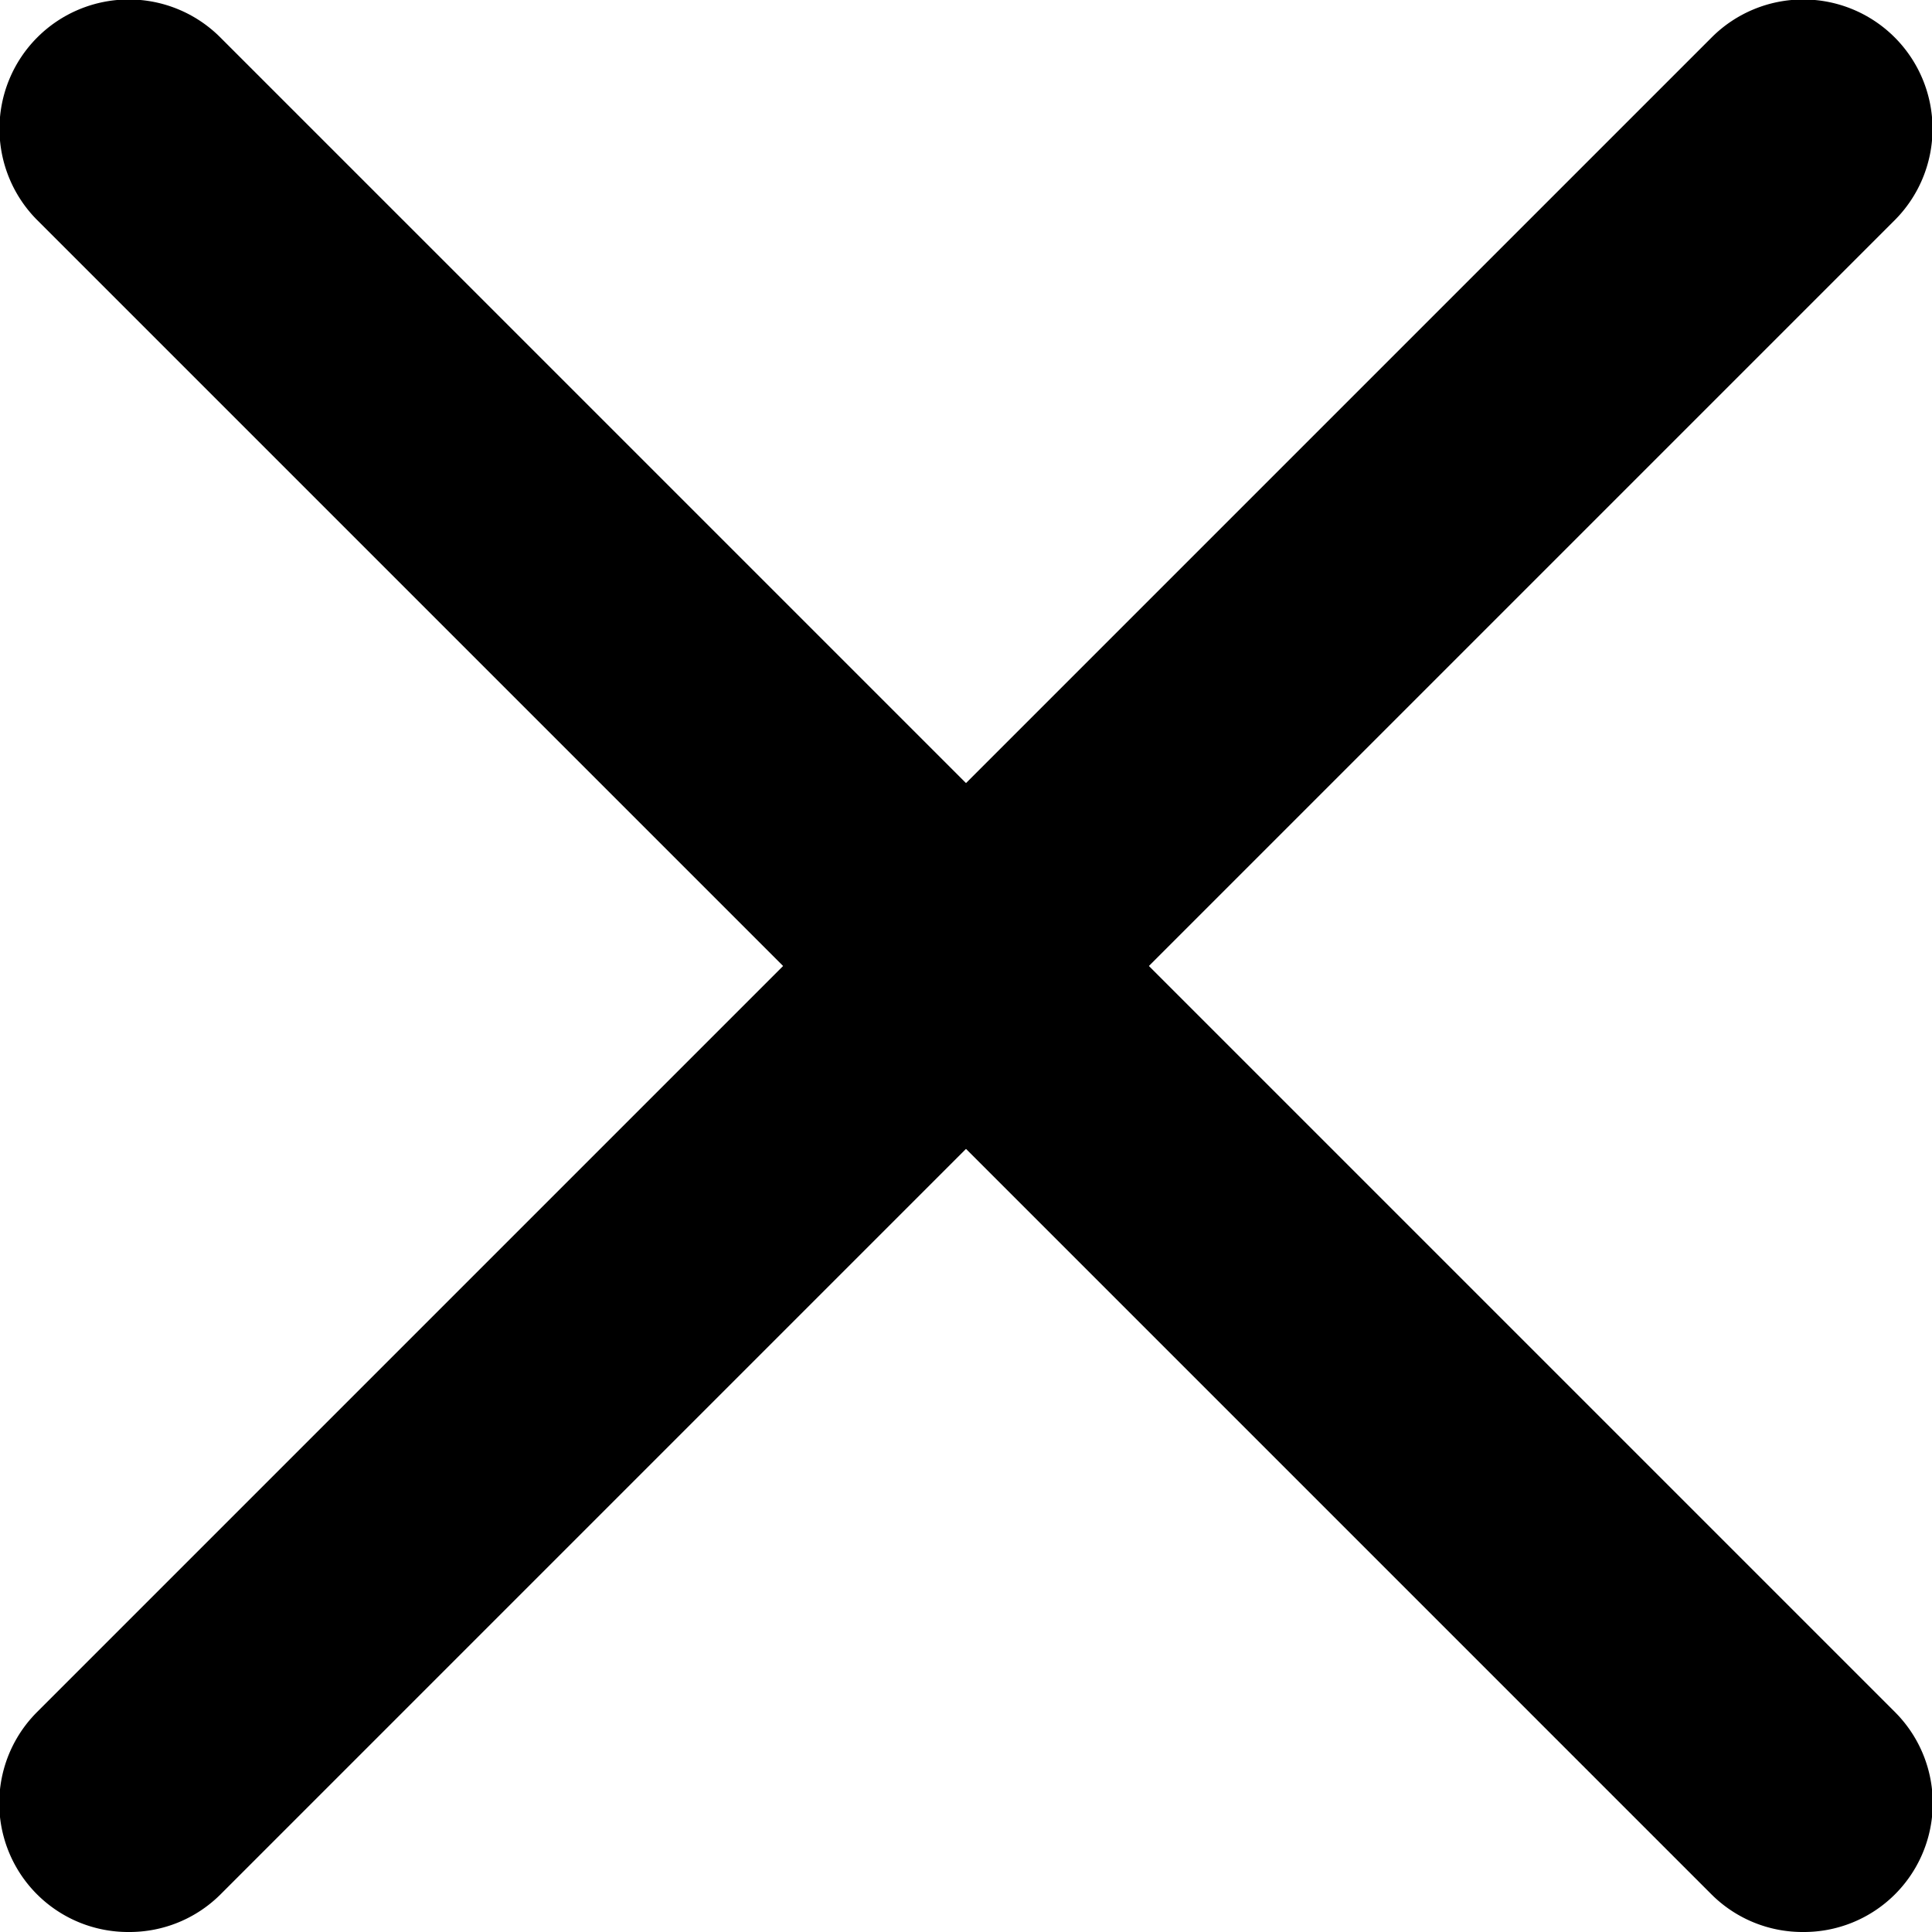 <svg xmlns="http://www.w3.org/2000/svg" viewBox="0 0 15 15">
  <title>close</title>
  <g id="Layer_2" data-name="Layer 2">
    <g id="Layer_1-2" data-name="Layer 1">
      <g>
        <path d="M14,15a1,1,0,0,1-.71-.29l-13-13A1,1,0,0,1,1.71.29l13,13a1,1,0,0,1,0,1.42A1,1,0,0,1,14,15Z"/>
        <path d="M1,15a1,1,0,0,1-.71-.29,1,1,0,0,1,0-1.42l13-13a1,1,0,1,1,1.42,1.42l-13,13A1,1,0,0,1,1,15Z"/>
      </g>
    </g>
  </g>
</svg>
